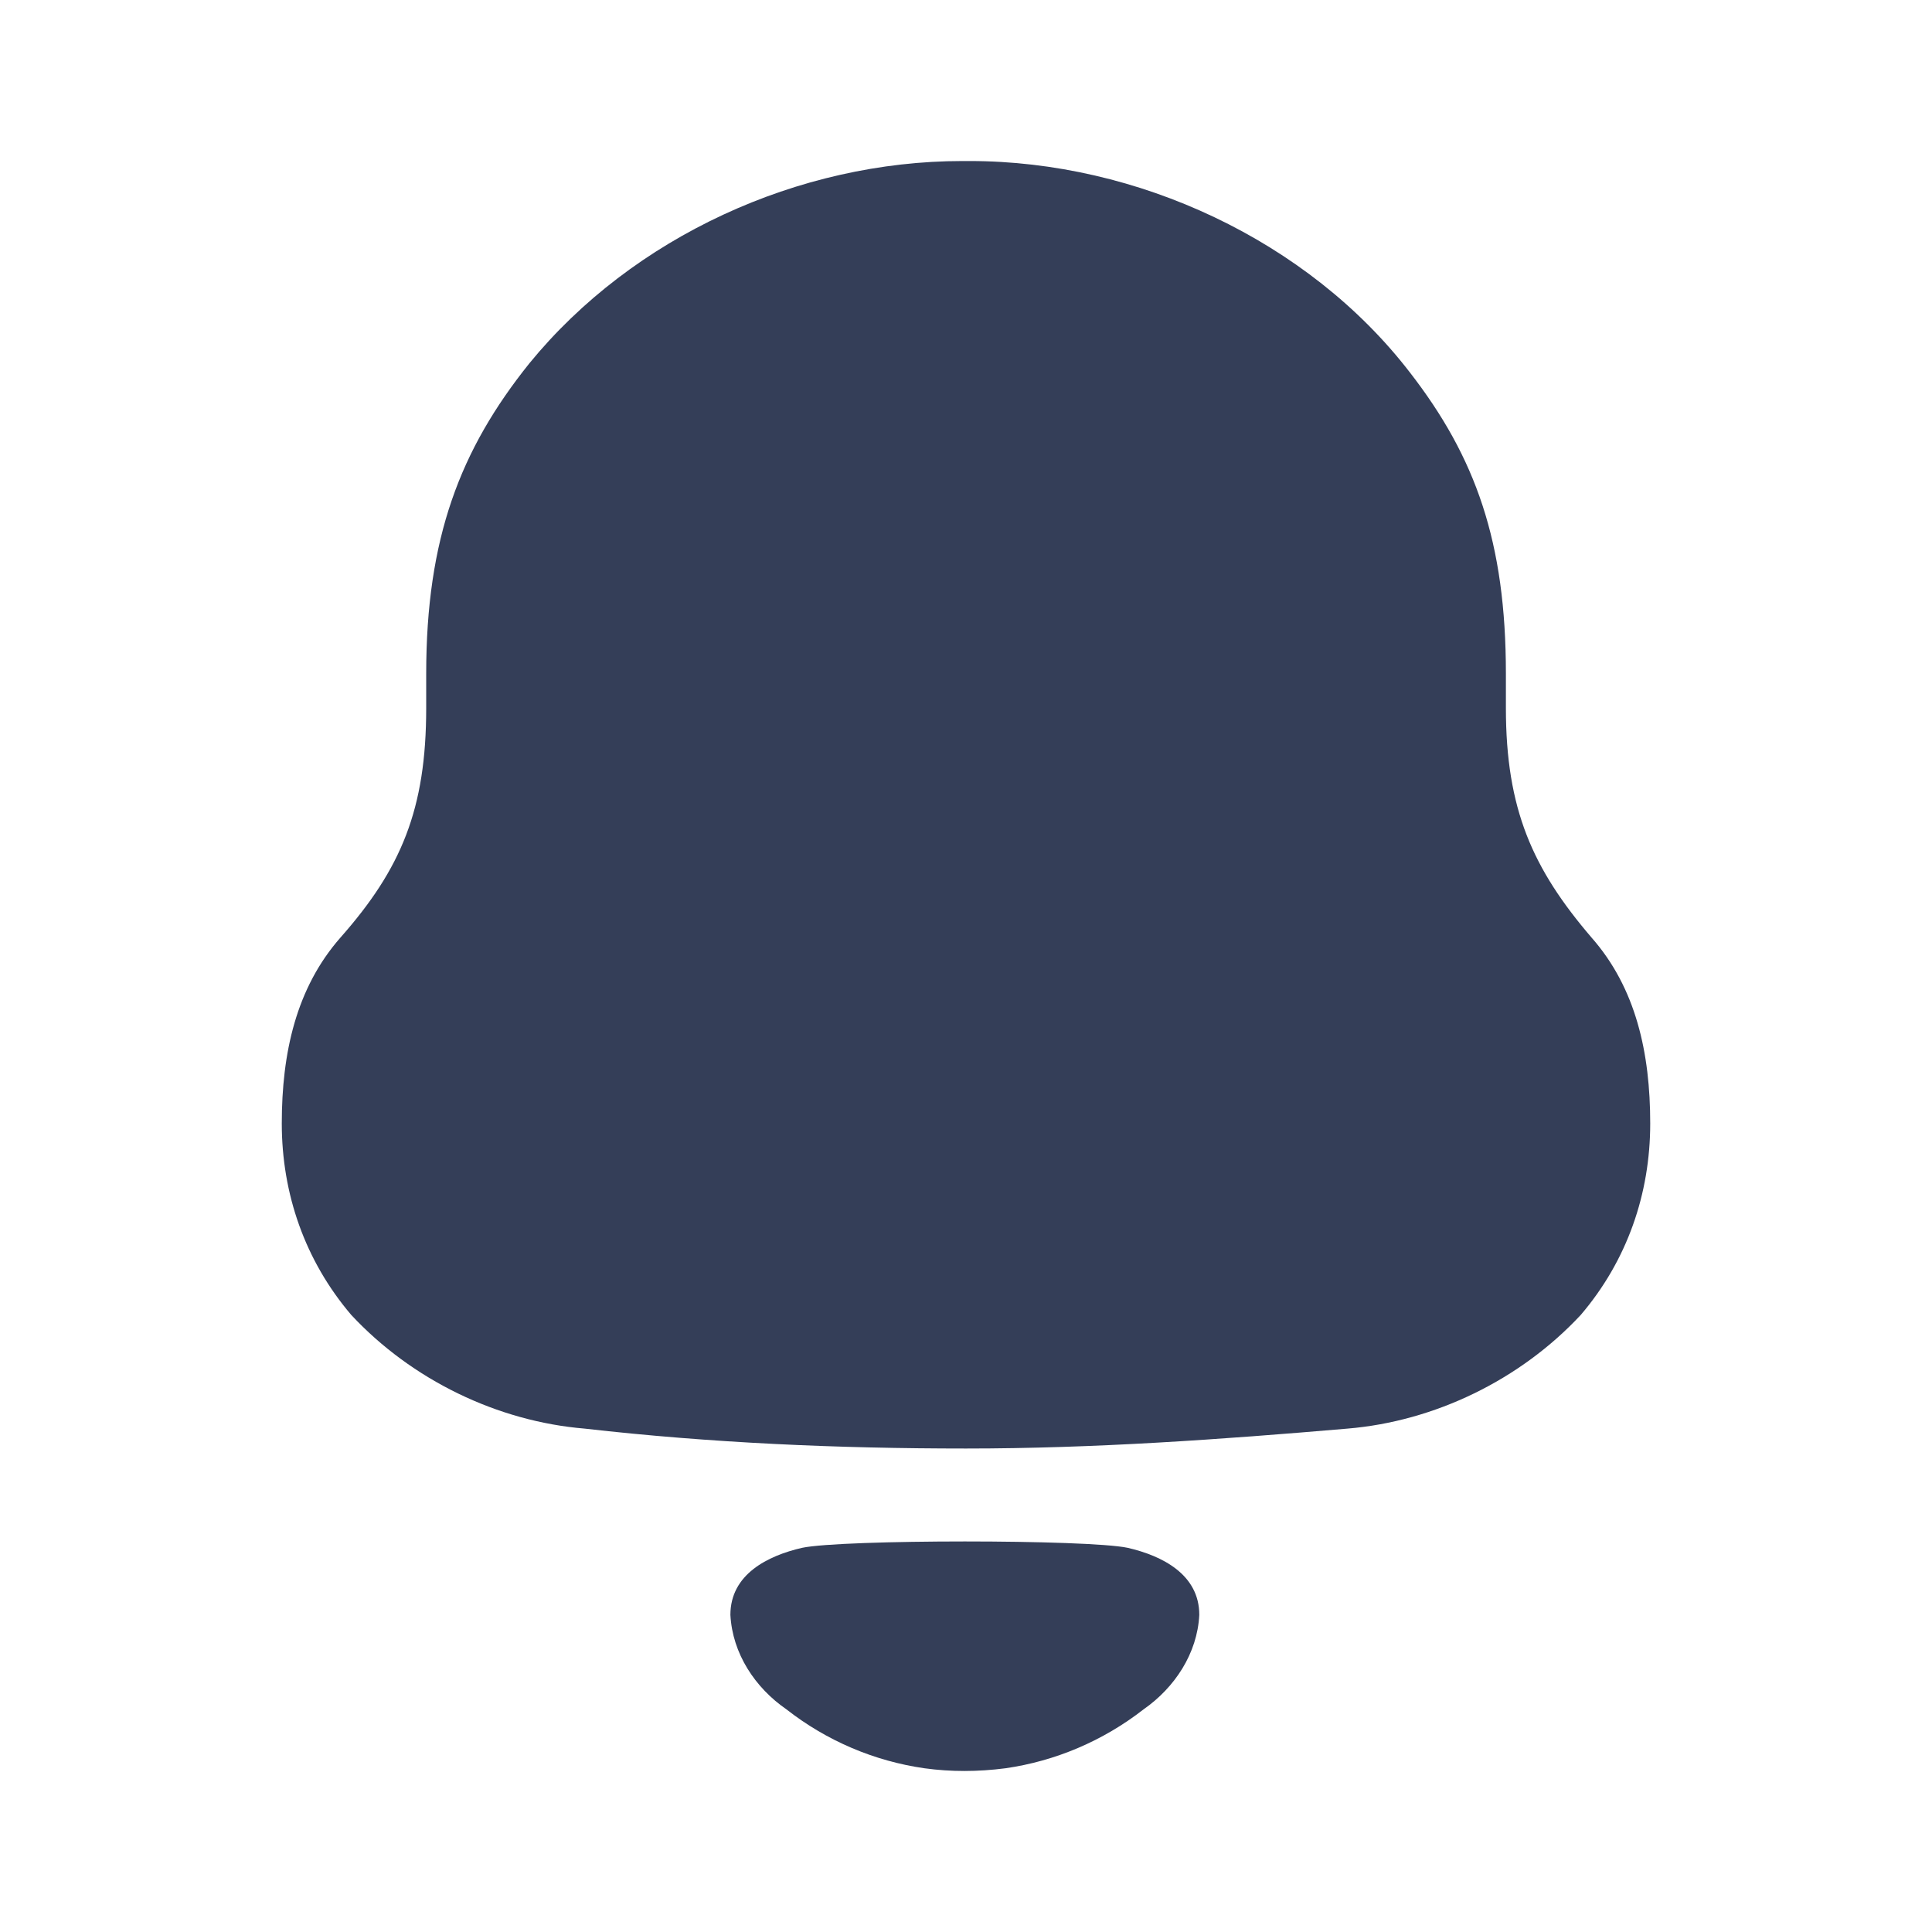 <svg width="20" height="20" viewBox="0 0 20 20" fill="none" xmlns="http://www.w3.org/2000/svg">
<path fill-rule="evenodd" clip-rule="evenodd" d="M15.589 7.33C15.589 8.377 15.866 8.994 16.475 9.705C16.936 10.228 17.083 10.901 17.083 11.63C17.083 12.358 16.844 13.05 16.364 13.612C15.737 14.285 14.851 14.714 13.948 14.789C12.638 14.901 11.328 14.995 10 14.995C8.672 14.995 7.362 14.938 6.053 14.789C5.149 14.714 4.263 14.285 3.636 13.612C3.157 13.05 2.917 12.358 2.917 11.63C2.917 10.901 3.065 10.228 3.525 9.705C4.153 8.994 4.412 8.377 4.412 7.33V6.975C4.412 5.574 4.761 4.657 5.481 3.76C6.551 2.451 8.266 1.667 9.963 1.667H10.038C11.771 1.667 13.542 2.489 14.594 3.854C15.276 4.733 15.589 5.611 15.589 6.975V7.33ZM7.561 16.717C7.561 16.298 7.946 16.105 8.303 16.023C8.719 15.935 11.258 15.935 11.674 16.023C12.03 16.105 12.415 16.298 12.415 16.717C12.395 17.117 12.16 17.471 11.837 17.696C11.417 18.023 10.924 18.231 10.409 18.305C10.124 18.342 9.844 18.343 9.569 18.305C9.053 18.231 8.56 18.023 8.141 17.695C7.816 17.471 7.582 17.117 7.561 16.717Z" fill="#343E58"/>
</svg>
